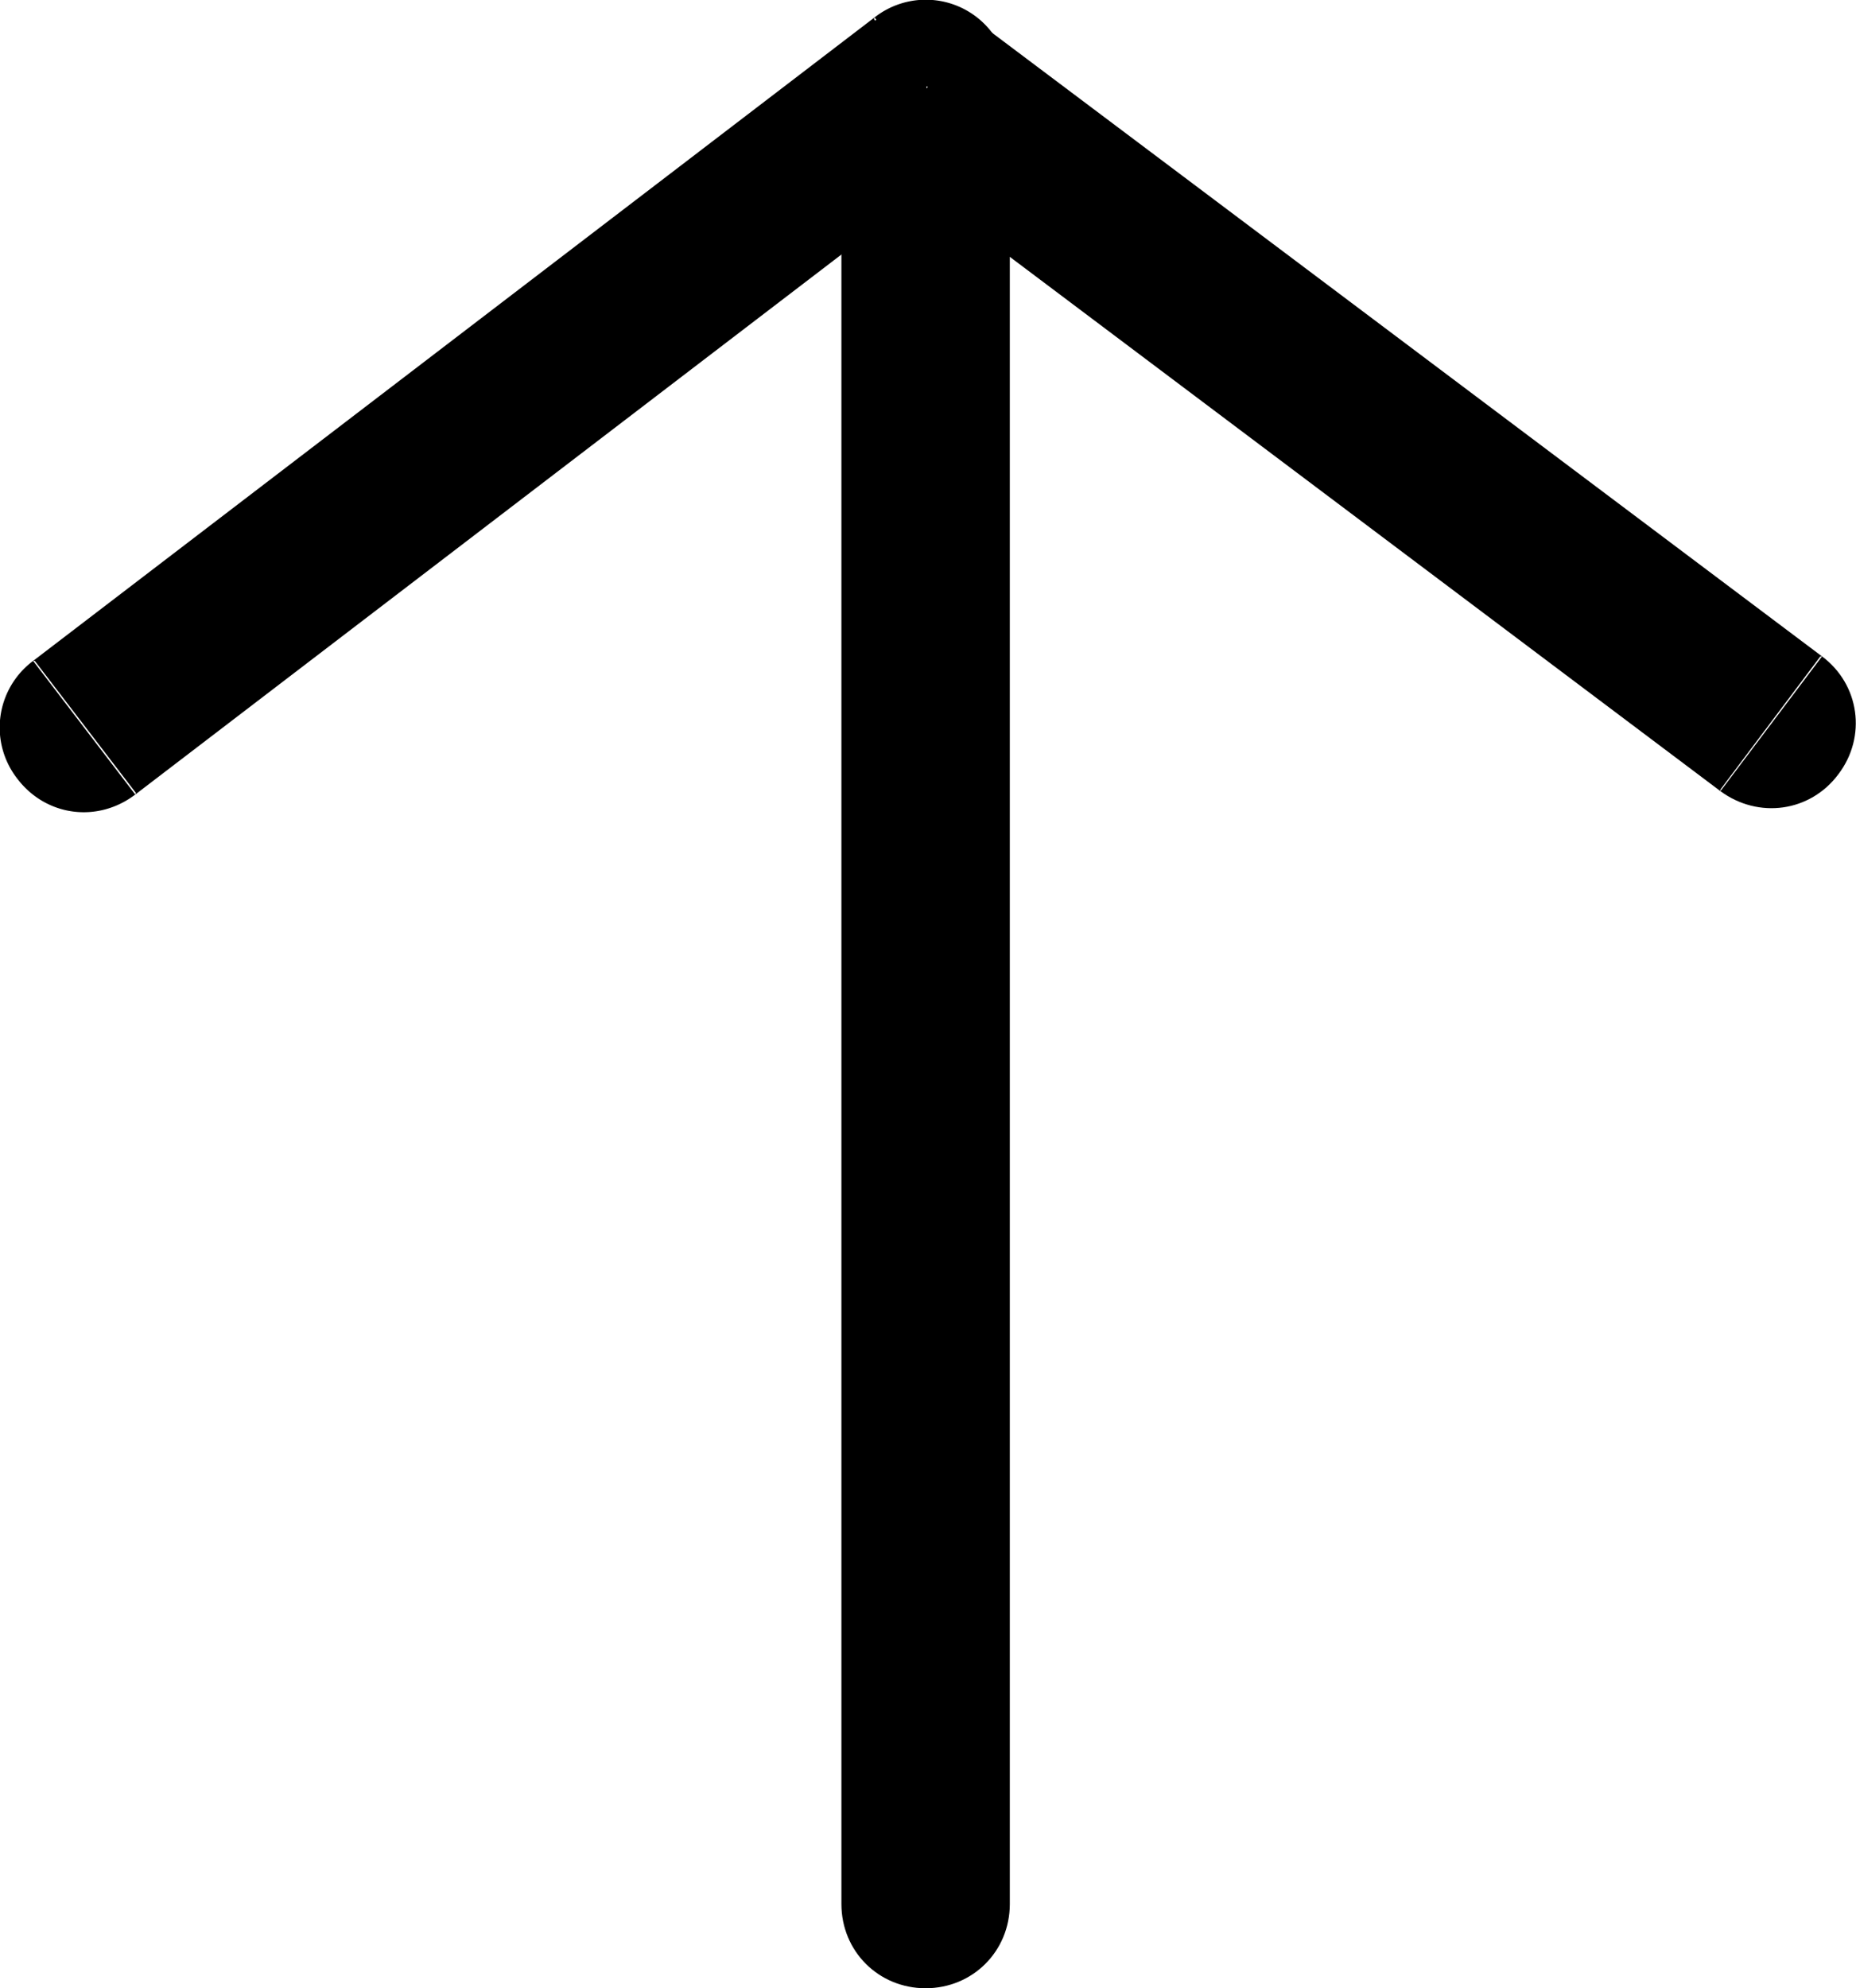 <svg xmlns="http://www.w3.org/2000/svg" width="33.065" height="35.411" fill="none" viewBox="0 0 33.065 35.41"><path fill="currentColor" fill-rule="evenodd" d="M14.99 33.91V1.8h3v32.11c0 .84-.66 1.5-1.5 1.5s-1.5-.66-1.5-1.5Z"/><path fill="currentColor" fill-rule="evenodd" d="M.59 11.77 15.58.31l1.82 2.38L2.41 14.15.59 11.77Zm1.83 2.35-.01.03c-.67.51-1.59.39-2.1-.28a1.48 1.48 0 0 1 .28-2.1h.03l1.8 2.35ZM15.57.34l.01-.03a1.48 1.48 0 0 1 2.1.28c.51.67.39 1.59-.28 2.1h-.03L15.57.34Z"/><path fill="currentColor" fill-rule="evenodd" d="m17.39.37 15.07 11.32-1.81 2.4L15.59 2.77l1.8-2.4Zm-1.77 2.39-.03.01c-.67-.51-.81-1.43-.3-2.1.5-.67 1.43-.8 2.1-.3V.4l-1.77 2.36Zm16.81 8.93h.03c.67.5.8 1.43.29 2.1-.5.67-1.42.8-2.1.3v-.03l1.78-2.37Z"/></svg>